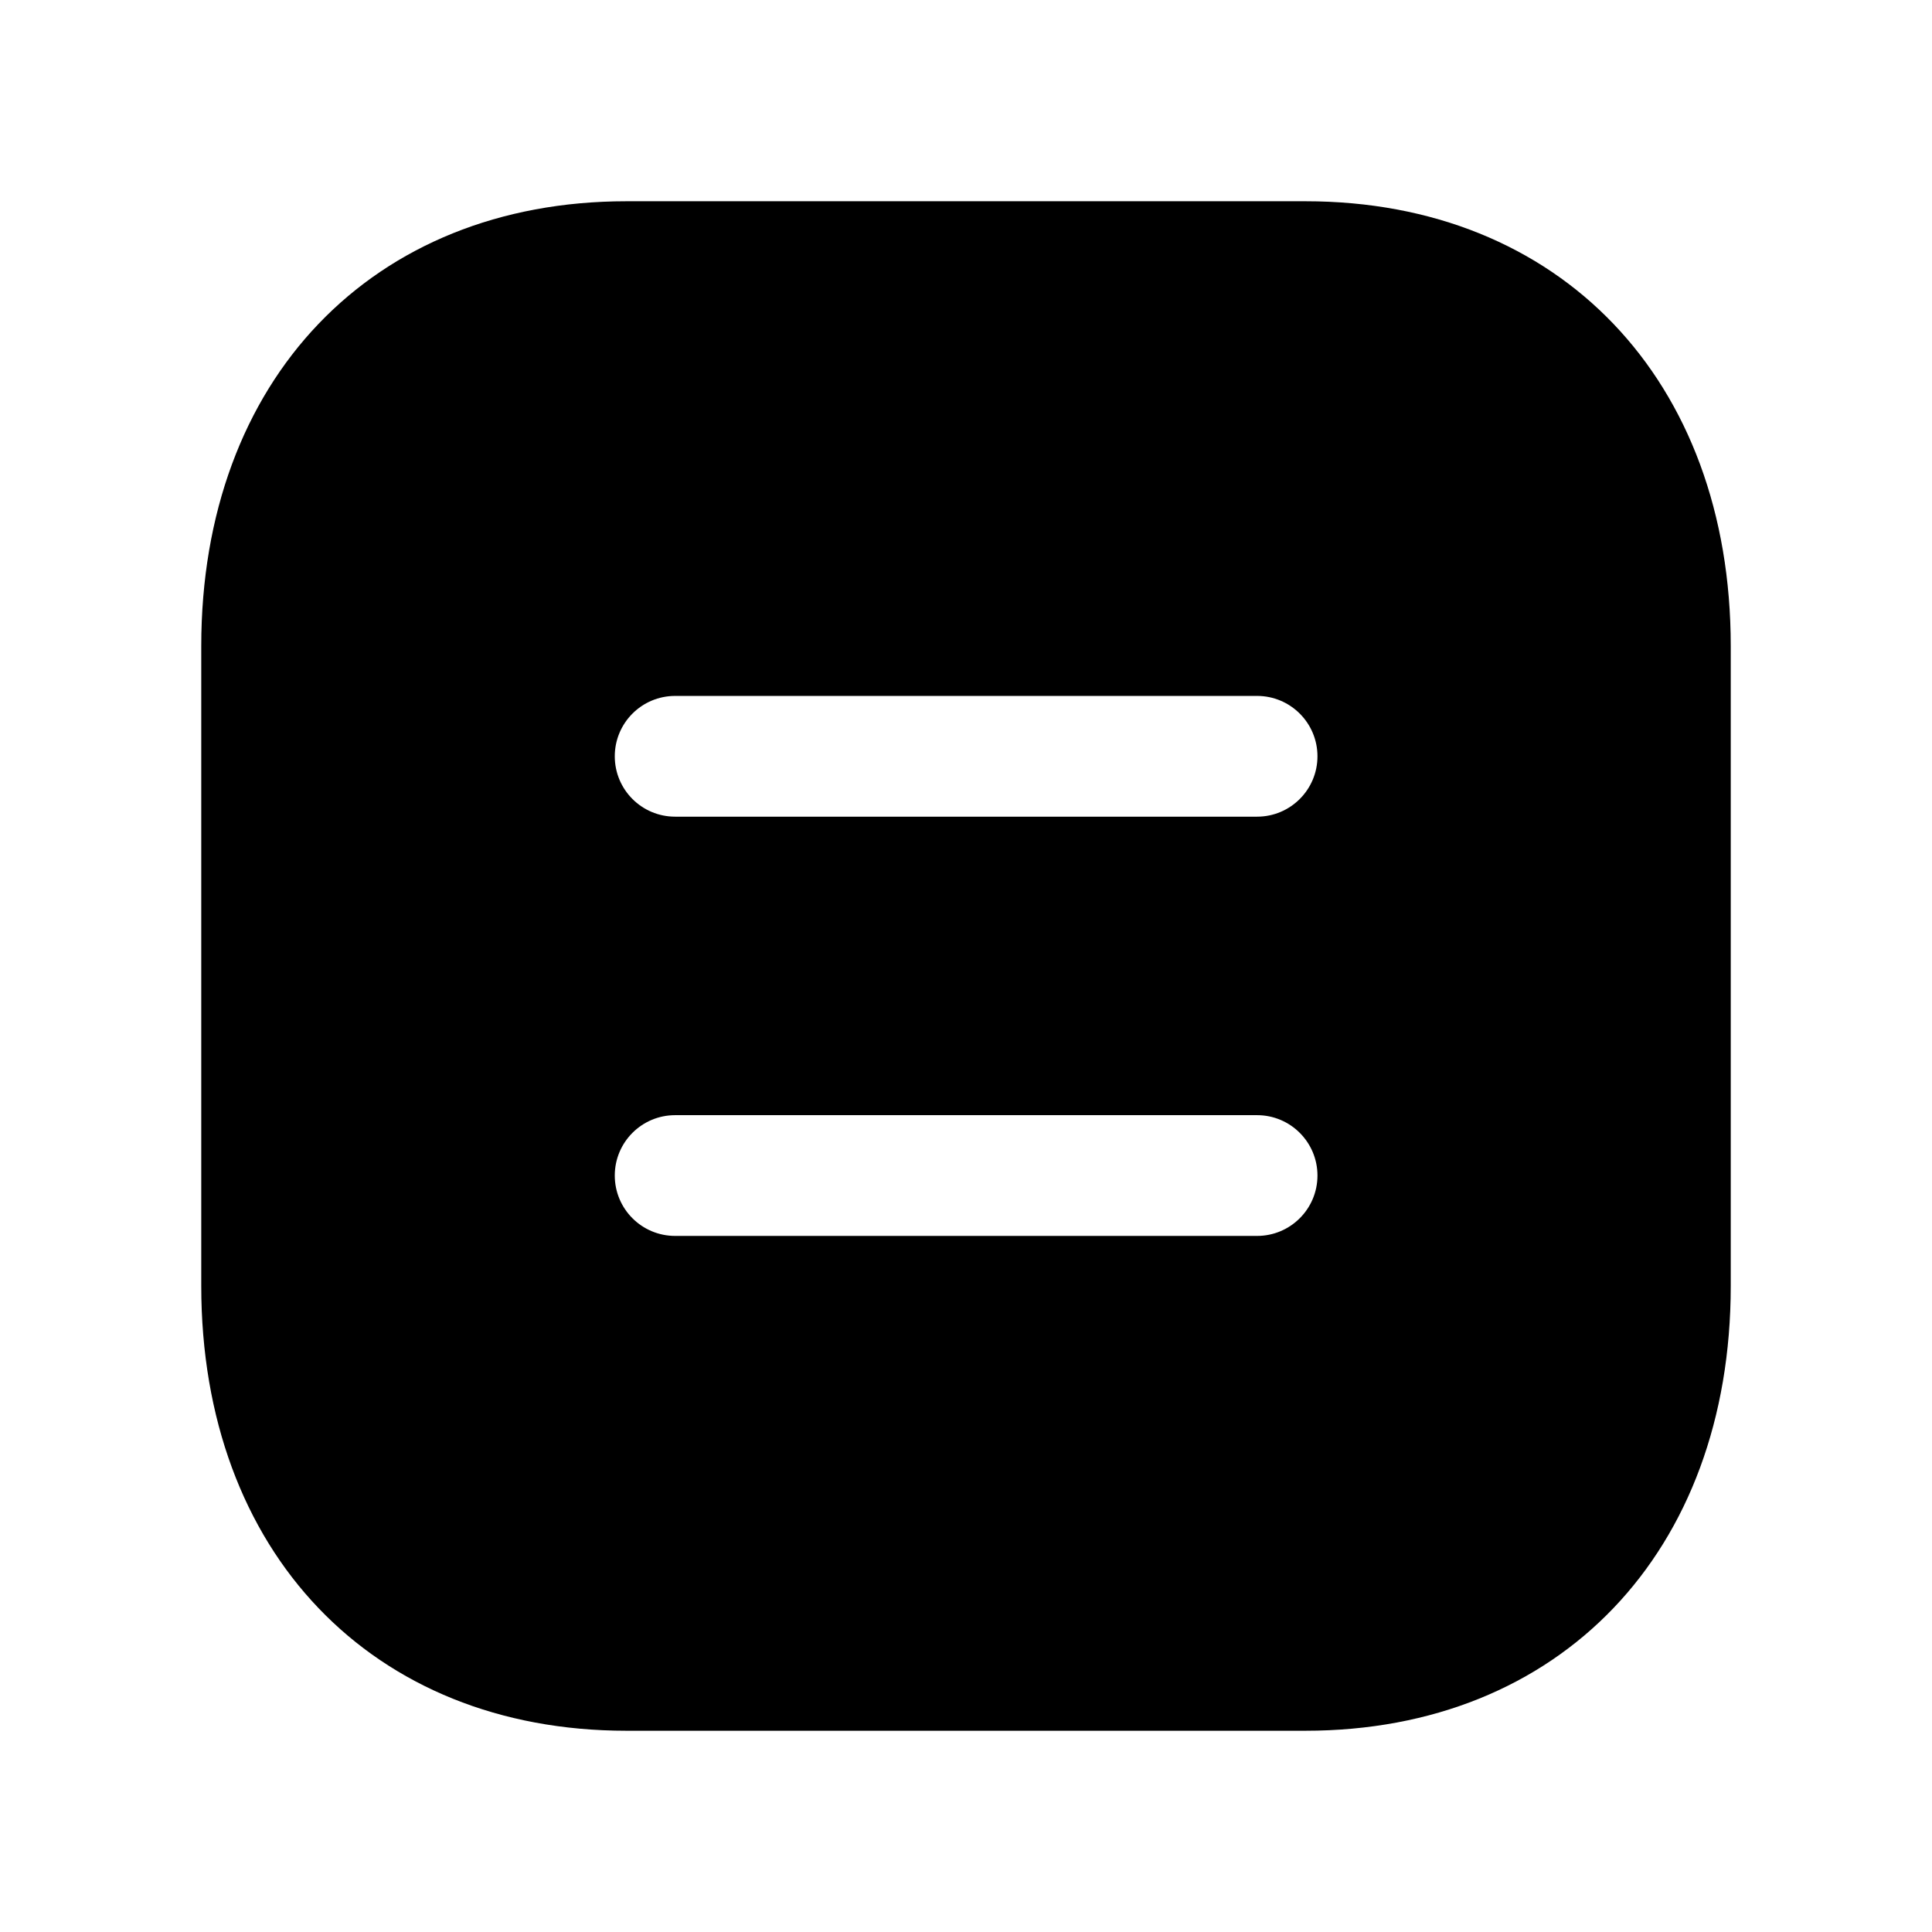 <svg width="24" height="24" viewBox="0 0 24 24" fill="none" xmlns="http://www.w3.org/2000/svg">
<path fill-rule="evenodd" clip-rule="evenodd" d="M15.616 10.145H8.387C7.972 10.145 7.637 9.809 7.637 9.395C7.637 8.981 7.972 8.645 8.387 8.645H15.616C16.03 8.645 16.366 8.981 16.366 9.395C16.366 9.809 16.03 10.145 15.616 10.145ZM15.616 15.353H8.387C7.972 15.353 7.637 15.017 7.637 14.603C7.637 14.189 7.972 13.853 8.387 13.853H15.616C16.03 13.853 16.366 14.189 16.366 14.603C16.366 15.017 16.03 15.353 15.616 15.353ZM16.217 2.5H7.782C4.623 2.5 2.5 4.721 2.5 8.026V15.974C2.5 19.279 4.623 21.5 7.782 21.5H16.216C19.376 21.5 21.5 19.279 21.5 15.974V8.026C21.5 4.721 19.377 2.5 16.217 2.5Z" fill="black"/>
</svg>